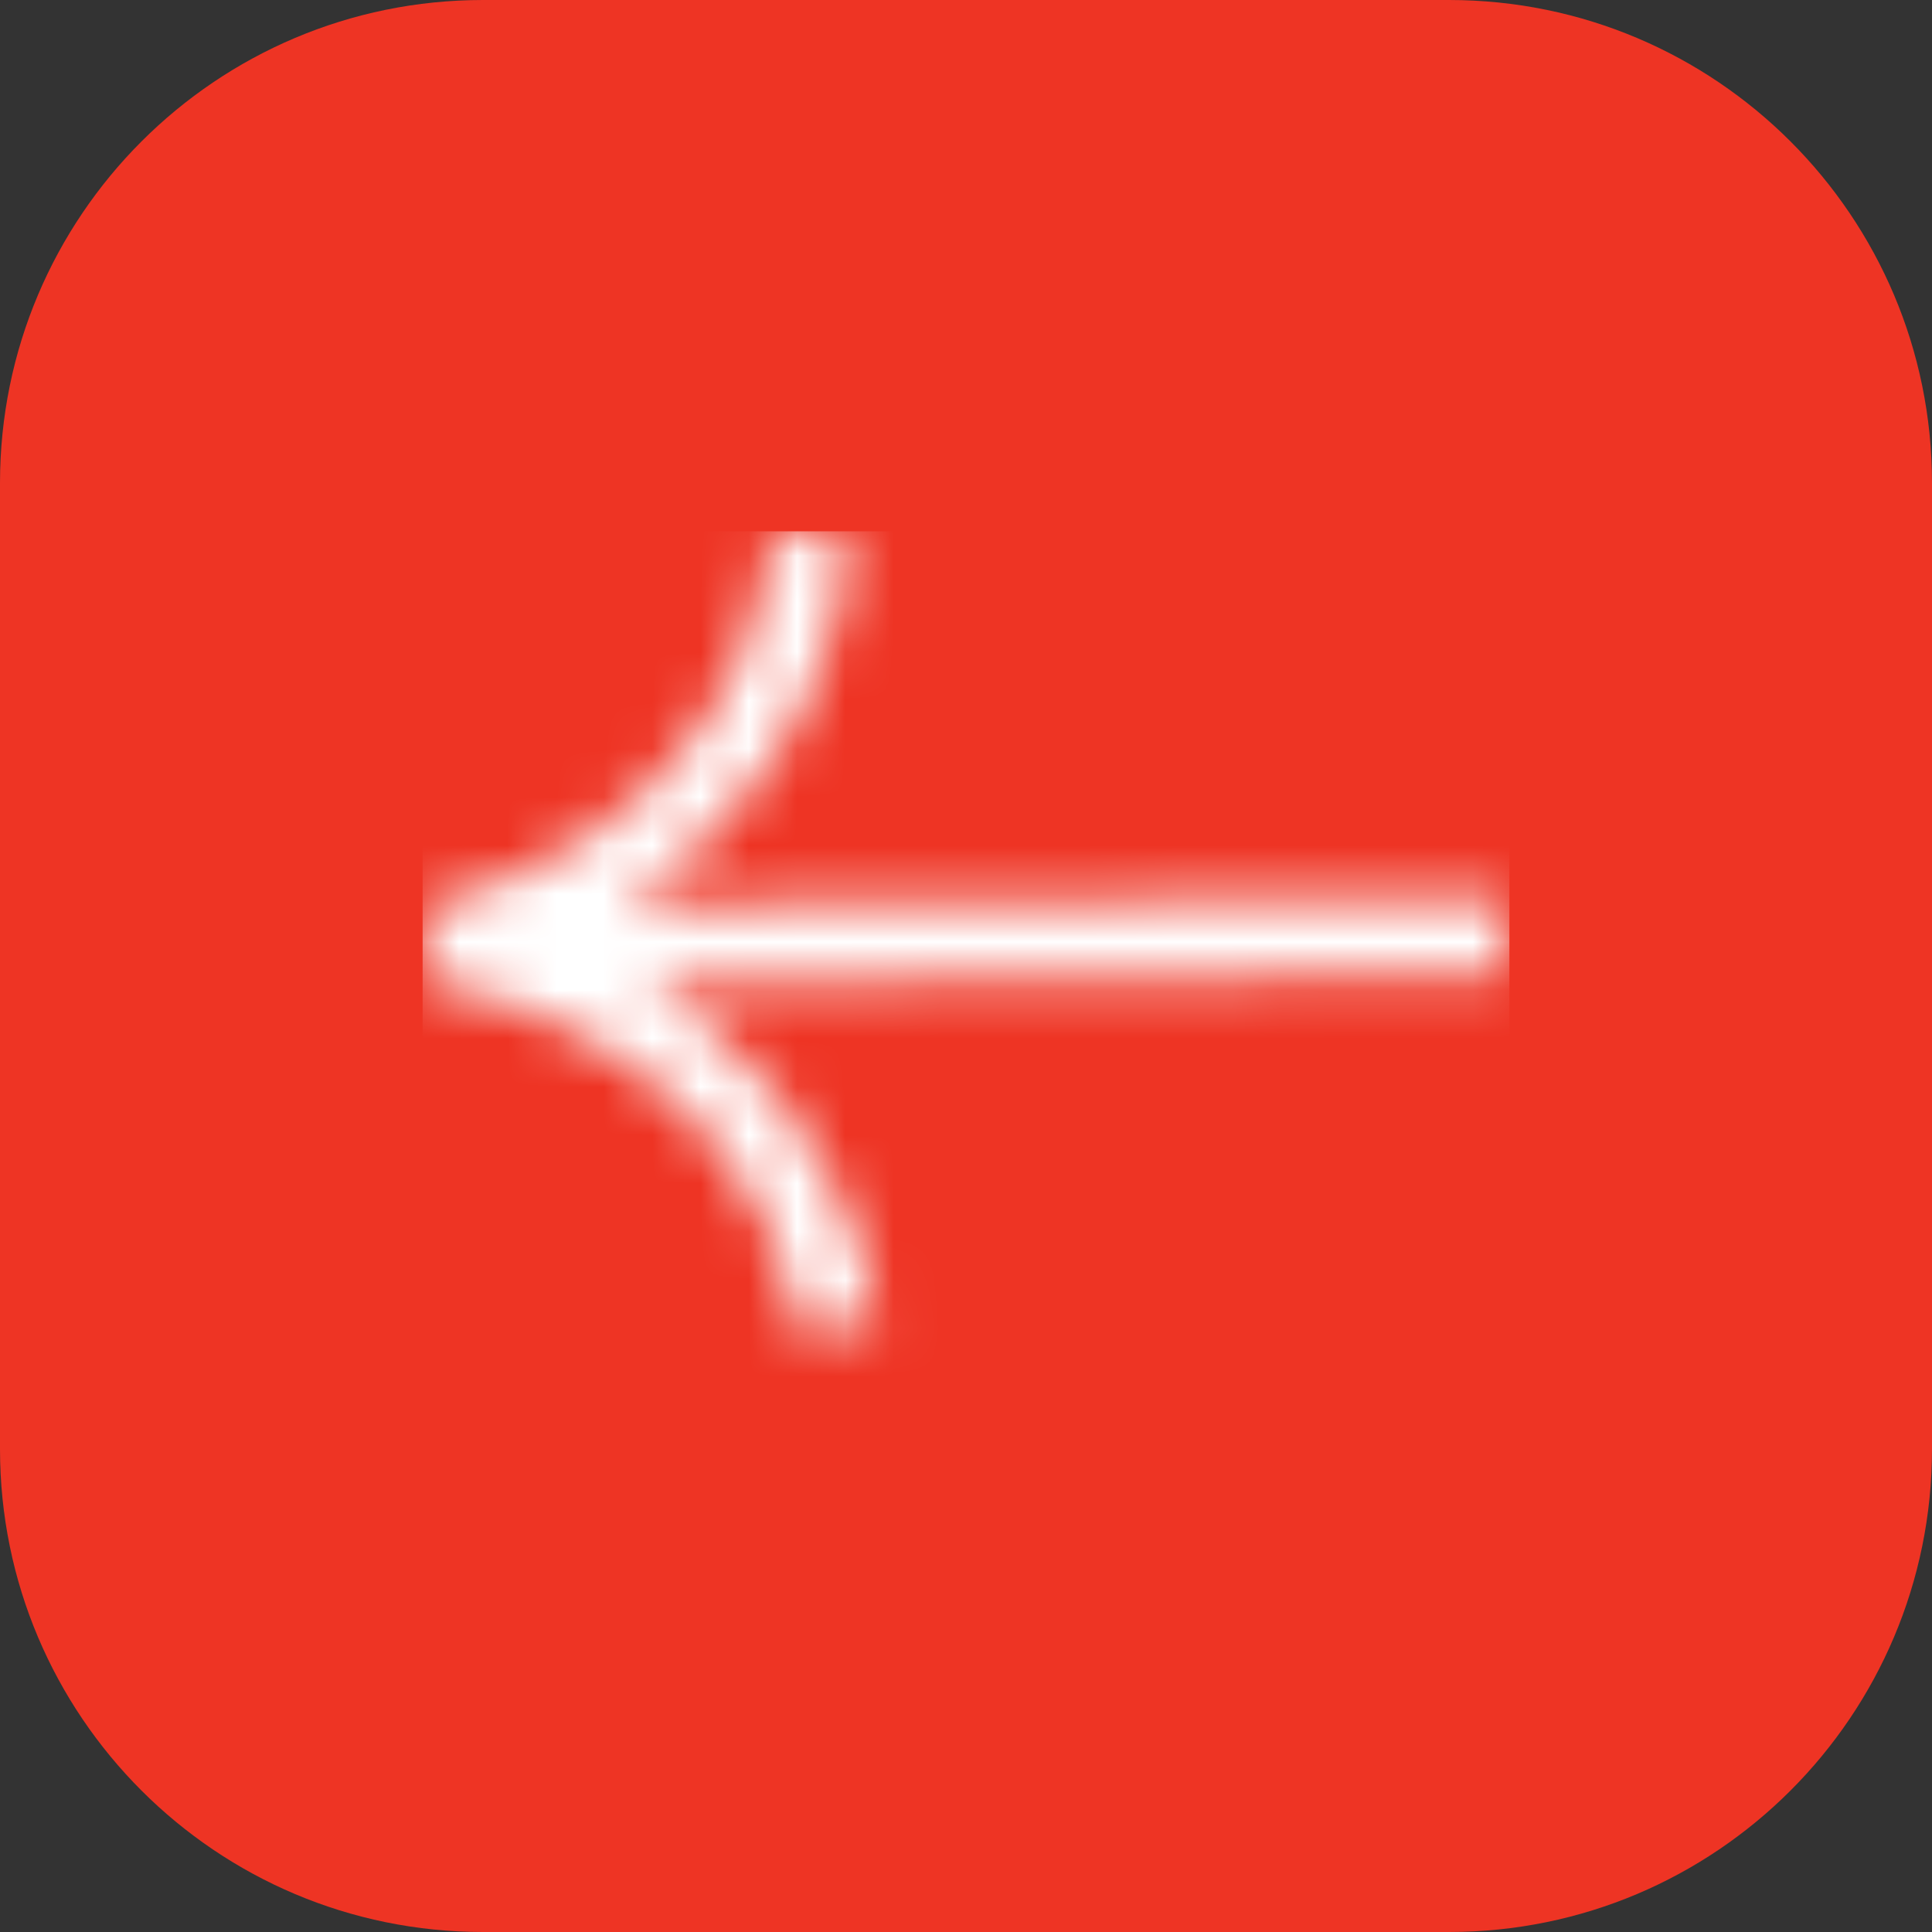 <svg xmlns="http://www.w3.org/2000/svg" width="40" height="40" viewBox="0 0 40 40" fill="none">
<rect x="0" y="0" width="40" height="40" fill="#333333" stroke="none"/>
<path d="M0 10C0 4.477 4.477 0 10 0H30C35.523 0 40 4.477 40 10V30C40 35.523 35.523 40 30 40H10C4.477 40 0 35.523 0 30V10Z" fill="#EE3424"/>
<mask id="mask0_16_34481" style="mask-type:alpha" maskUnits="userSpaceOnUse" x="8" y="11" width="24" height="18">
<g clip-path="url(#clip0_16_34481)">
<g clip-path="url(#clip1_16_34481)">
<path d="M12.128 17.329C11.25 17.892 10.394 18.252 9.764 18.477C9.448 18.59 9.178 18.658 9.02 18.703C8.93 18.725 8.863 18.748 8.818 18.748C8.818 18.748 8.818 18.748 8.795 18.748H8.75C8.75 18.748 8.75 18.748 8.75 18.793L8.773 20.369H8.908C8.953 20.369 8.998 20.392 9.065 20.392C9.245 20.414 9.516 20.482 9.831 20.572C10.484 20.752 11.363 21.045 12.264 21.563C14.065 22.577 16.002 24.356 16.588 27.622L18.187 27.329C17.511 23.68 15.417 21.563 13.39 20.347L31.227 20.189L31.205 18.568L12.939 18.725C12.962 18.725 12.962 18.703 12.984 18.703C15.011 17.374 17.173 15.077 17.624 11.18L16.025 11C15.642 14.288 13.84 16.203 12.128 17.329Z" fill="black"/>
</g>
</g>
</mask>
<g mask="url(#mask0_16_34481)">
<rect x="8.75" y="11" width="22.5" height="18" fill="white"/>
</g>
<defs>
<clipPath id="clip0_16_34481">
<rect width="22.5" height="18" fill="white" transform="translate(8.75 11)"/>
</clipPath>
<clipPath id="clip1_16_34481">
<rect width="22.5" height="16.622" fill="white" transform="translate(8.75 11)"/>
</clipPath>
</defs>
</svg>